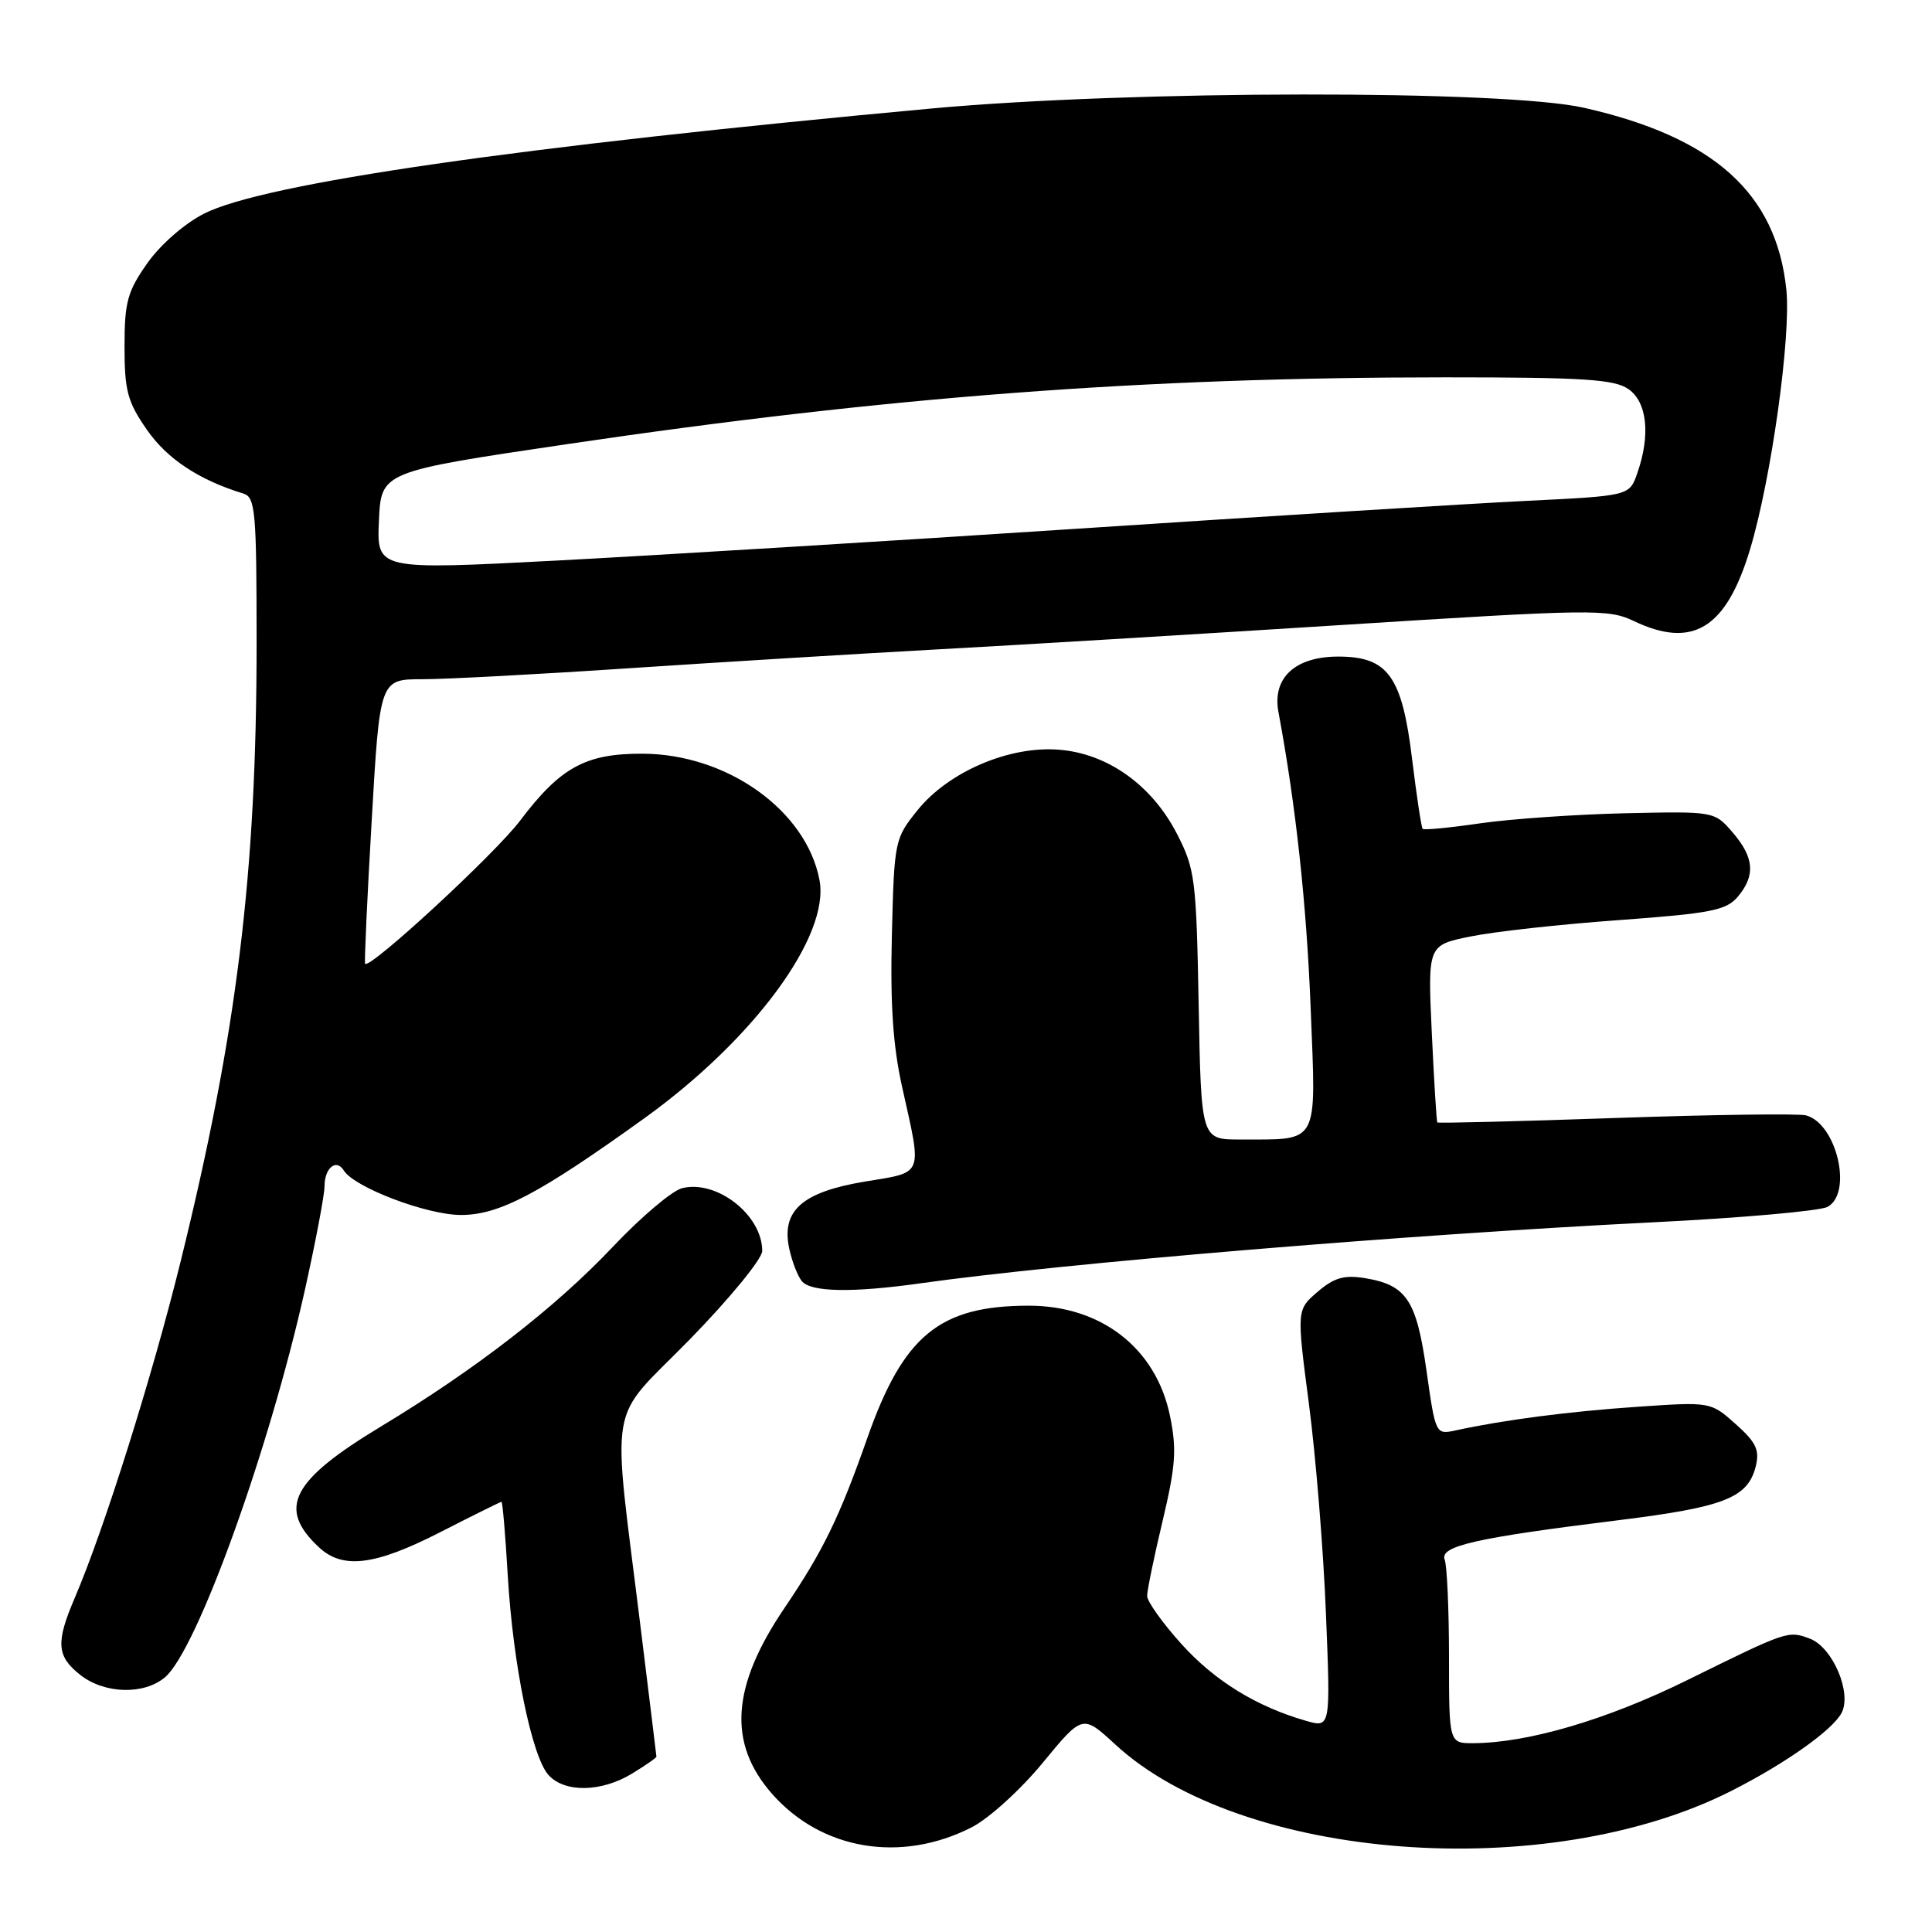 <?xml version="1.0" encoding="UTF-8" standalone="no"?>
<!DOCTYPE svg PUBLIC "-//W3C//DTD SVG 1.1//EN" "http://www.w3.org/Graphics/SVG/1.1/DTD/svg11.dtd" >
<svg xmlns="http://www.w3.org/2000/svg" xmlns:xlink="http://www.w3.org/1999/xlink" version="1.1" viewBox="0 0 256 256">
 <g >
 <path fill="currentColor"
d=" M 128.75 242.13 C 131.02 240.97 135.22 237.16 138.15 233.60 C 143.45 227.16 143.45 227.16 147.79 231.16 C 164.54 246.60 204.93 249.66 229.34 237.34 C 236.49 233.73 242.77 229.29 244.01 226.99 C 245.43 224.33 242.83 218.24 239.79 217.12 C 236.93 216.05 236.84 216.08 223.50 222.66 C 212.92 227.87 202.48 230.94 195.25 230.98 C 192.00 231.00 192.00 231.00 192.00 219.58 C 192.00 213.30 191.74 207.49 191.43 206.67 C 190.73 204.86 195.44 203.79 214.50 201.43 C 228.46 199.70 231.59 198.48 232.64 194.32 C 233.18 192.13 232.71 191.13 229.99 188.70 C 226.67 185.74 226.67 185.74 216.91 186.41 C 207.84 187.03 199.23 188.15 192.86 189.54 C 190.24 190.11 190.21 190.06 189.02 181.63 C 187.68 172.21 186.37 170.26 180.80 169.35 C 178.09 168.92 176.75 169.31 174.58 171.18 C 171.81 173.56 171.81 173.56 173.44 186.03 C 174.34 192.89 175.36 205.35 175.69 213.72 C 176.31 228.95 176.31 228.95 173.06 228.02 C 166.45 226.12 160.93 222.71 156.52 217.81 C 154.03 215.05 152.00 212.19 152.00 211.47 C 152.00 210.75 152.92 206.26 154.06 201.50 C 155.79 194.19 155.94 192.03 155.02 187.57 C 153.16 178.63 145.91 172.99 136.28 173.01 C 124.51 173.02 119.71 176.95 114.94 190.50 C 111.22 201.09 109.05 205.53 103.96 213.05 C 96.91 223.45 96.40 230.97 102.29 237.68 C 108.84 245.14 119.37 246.91 128.75 242.13 Z  M 83.75 235.01 C 85.54 233.92 86.99 232.91 86.98 232.76 C 86.97 232.62 86.05 225.07 84.93 216.00 C 81.06 184.52 80.34 188.78 91.38 177.50 C 96.68 172.07 101.00 166.80 101.00 165.76 C 101.00 161.00 94.98 156.29 90.38 157.44 C 89.06 157.77 84.95 161.25 81.24 165.17 C 73.63 173.23 63.09 181.40 50.49 189.01 C 38.58 196.20 36.71 199.85 42.27 205.03 C 45.43 207.98 49.70 207.44 58.38 203.00 C 62.68 200.80 66.31 199.00 66.45 199.00 C 66.59 199.00 66.97 203.39 67.28 208.75 C 67.97 220.54 70.47 232.75 72.68 235.20 C 74.82 237.57 79.70 237.48 83.75 235.01 Z  M 21.86 222.25 C 26.08 218.70 35.67 192.14 40.41 170.88 C 41.83 164.49 43.00 158.33 43.00 157.19 C 43.00 154.76 44.56 153.48 45.55 155.09 C 46.94 157.33 56.53 160.98 61.06 160.99 C 66.13 161.00 71.40 158.23 85.36 148.19 C 99.89 137.74 109.98 124.03 108.59 116.63 C 106.86 107.42 96.39 99.92 85.18 99.87 C 77.61 99.83 74.26 101.66 68.90 108.76 C 65.59 113.14 49.07 128.40 48.38 127.71 C 48.26 127.60 48.65 119.06 49.25 108.75 C 50.33 90.00 50.33 90.00 55.99 90.00 C 59.11 90.00 71.52 89.34 83.58 88.53 C 95.63 87.73 113.83 86.62 124.00 86.06 C 134.18 85.51 158.34 84.05 177.71 82.82 C 211.09 80.70 213.10 80.68 216.49 82.29 C 224.31 86.02 228.74 83.28 231.90 72.76 C 234.70 63.45 237.34 44.56 236.70 38.38 C 235.38 25.62 227.10 18.17 209.88 14.28 C 199.35 11.89 149.86 11.95 123.50 14.37 C 68.65 19.42 34.93 24.29 27.01 28.32 C 24.43 29.64 21.24 32.43 19.51 34.89 C 16.88 38.63 16.50 40.03 16.50 45.92 C 16.50 51.78 16.89 53.24 19.47 56.95 C 22.14 60.80 26.36 63.60 32.25 65.40 C 33.84 65.89 34.00 67.73 34.00 85.22 C 34.00 115.73 31.41 136.82 23.95 167.09 C 20.18 182.37 13.82 202.59 9.91 211.72 C 7.37 217.64 7.50 219.46 10.63 221.93 C 13.85 224.46 19.06 224.61 21.86 222.25 Z  M 122.00 170.04 C 140.91 167.38 186.21 163.60 218.90 161.97 C 230.67 161.39 241.14 160.46 242.15 159.92 C 245.54 158.10 243.36 148.84 239.29 147.79 C 238.31 147.54 226.95 147.69 214.06 148.14 C 201.17 148.59 190.54 148.85 190.45 148.73 C 190.35 148.60 190.02 143.27 189.72 136.87 C 189.18 125.24 189.18 125.24 194.84 124.09 C 197.95 123.45 206.80 122.47 214.50 121.92 C 226.67 121.03 228.73 120.63 230.25 118.84 C 232.63 116.03 232.45 113.63 229.59 110.31 C 227.17 107.50 227.17 107.50 215.34 107.76 C 208.83 107.91 200.20 108.51 196.16 109.09 C 192.13 109.68 188.69 110.01 188.51 109.83 C 188.34 109.65 187.71 105.49 187.11 100.58 C 185.78 89.59 183.91 87.00 177.33 87.00 C 171.61 87.00 168.56 89.82 169.40 94.34 C 171.72 106.81 173.12 119.76 173.67 133.59 C 174.39 151.97 174.94 150.96 164.33 150.99 C 159.16 151.00 159.16 151.00 158.83 133.22 C 158.52 116.45 158.35 115.15 155.95 110.48 C 152.62 104.02 146.77 99.85 140.32 99.34 C 133.74 98.81 125.70 102.25 121.59 107.34 C 118.55 111.11 118.49 111.39 118.18 123.84 C 117.95 133.01 118.32 138.57 119.53 144.00 C 122.20 155.99 122.49 155.26 114.57 156.57 C 106.30 157.95 103.51 160.42 104.57 165.41 C 104.93 167.11 105.68 169.06 106.24 169.75 C 107.42 171.22 112.94 171.32 122.00 170.04 Z  M 50.21 69.01 C 50.50 62.50 50.50 62.50 75.08 58.86 C 117.54 52.58 151.43 50.00 191.53 50.00 C 209.85 50.00 213.93 50.26 215.78 51.56 C 218.26 53.29 218.72 57.64 216.95 62.70 C 215.91 65.70 215.91 65.70 202.20 66.37 C 194.67 66.74 168.03 68.39 143.00 70.04 C 117.97 71.69 86.79 73.59 73.71 74.28 C 49.92 75.52 49.92 75.52 50.21 69.01 Z "/>
</g>
</svg>
